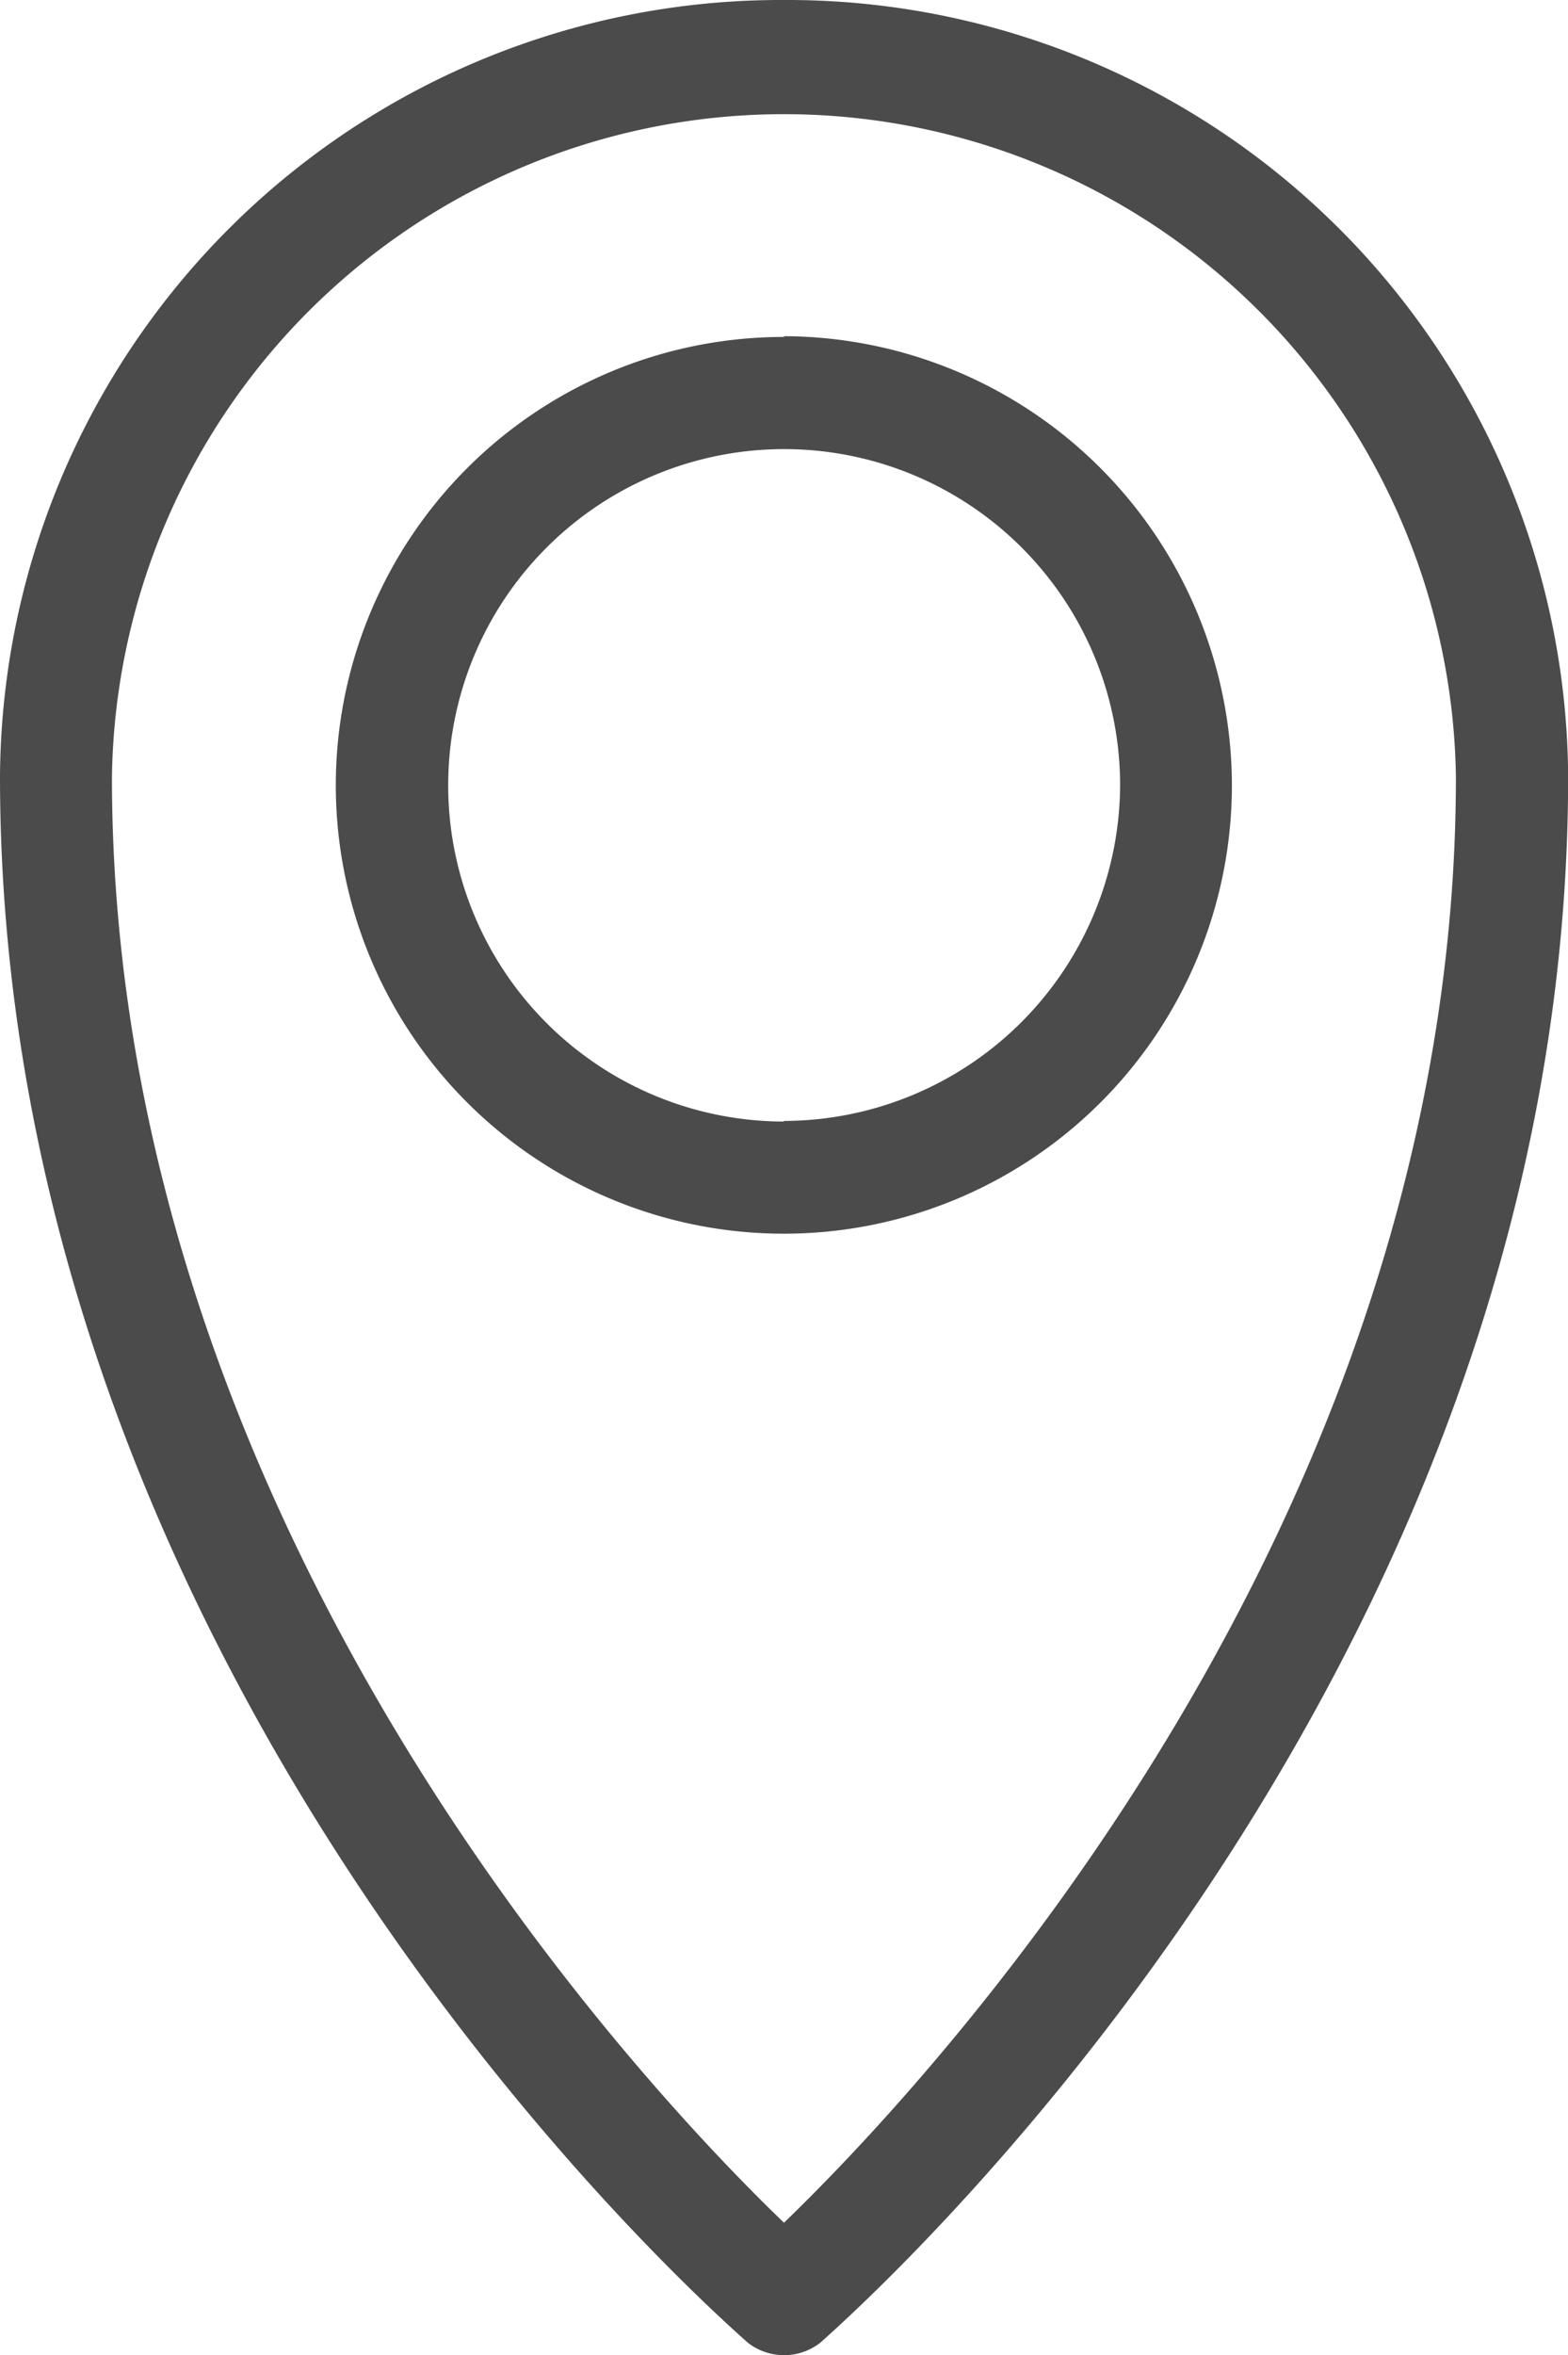 <svg xmlns="http://www.w3.org/2000/svg" width="10.66" height="16" viewBox="0 0 10.66 16">
  <defs>
    <style>
      .cls-1 {
        fill: #4b4b4b;
      }
    </style>
  </defs>
  <g id="геотэг" transform="translate(0)">
    <path id="геотэг-2" data-name="геотэг" class="cls-1" d="M19.355,0a5.309,5.309,0,0,0-5.33,5.273c0,6.206,4.873,10.451,5.083,10.641a.4.4,0,0,0,.495,0c.209-.19,5.083-4.454,5.083-10.641A5.309,5.309,0,0,0,19.355,0Zm0,15.1c-.99-.952-4.569-4.759-4.569-9.823a4.569,4.569,0,0,1,9.137,0C23.924,10.337,20.345,14.144,19.355,15.1Zm0-12.811A3.046,3.046,0,1,0,22.4,5.33,3.055,3.055,0,0,0,19.355,2.284Zm0,5.33A2.284,2.284,0,1,1,21.64,5.33,2.291,2.291,0,0,1,19.355,7.615Z" transform="translate(-14.025)"/>
  </g>
</svg>
